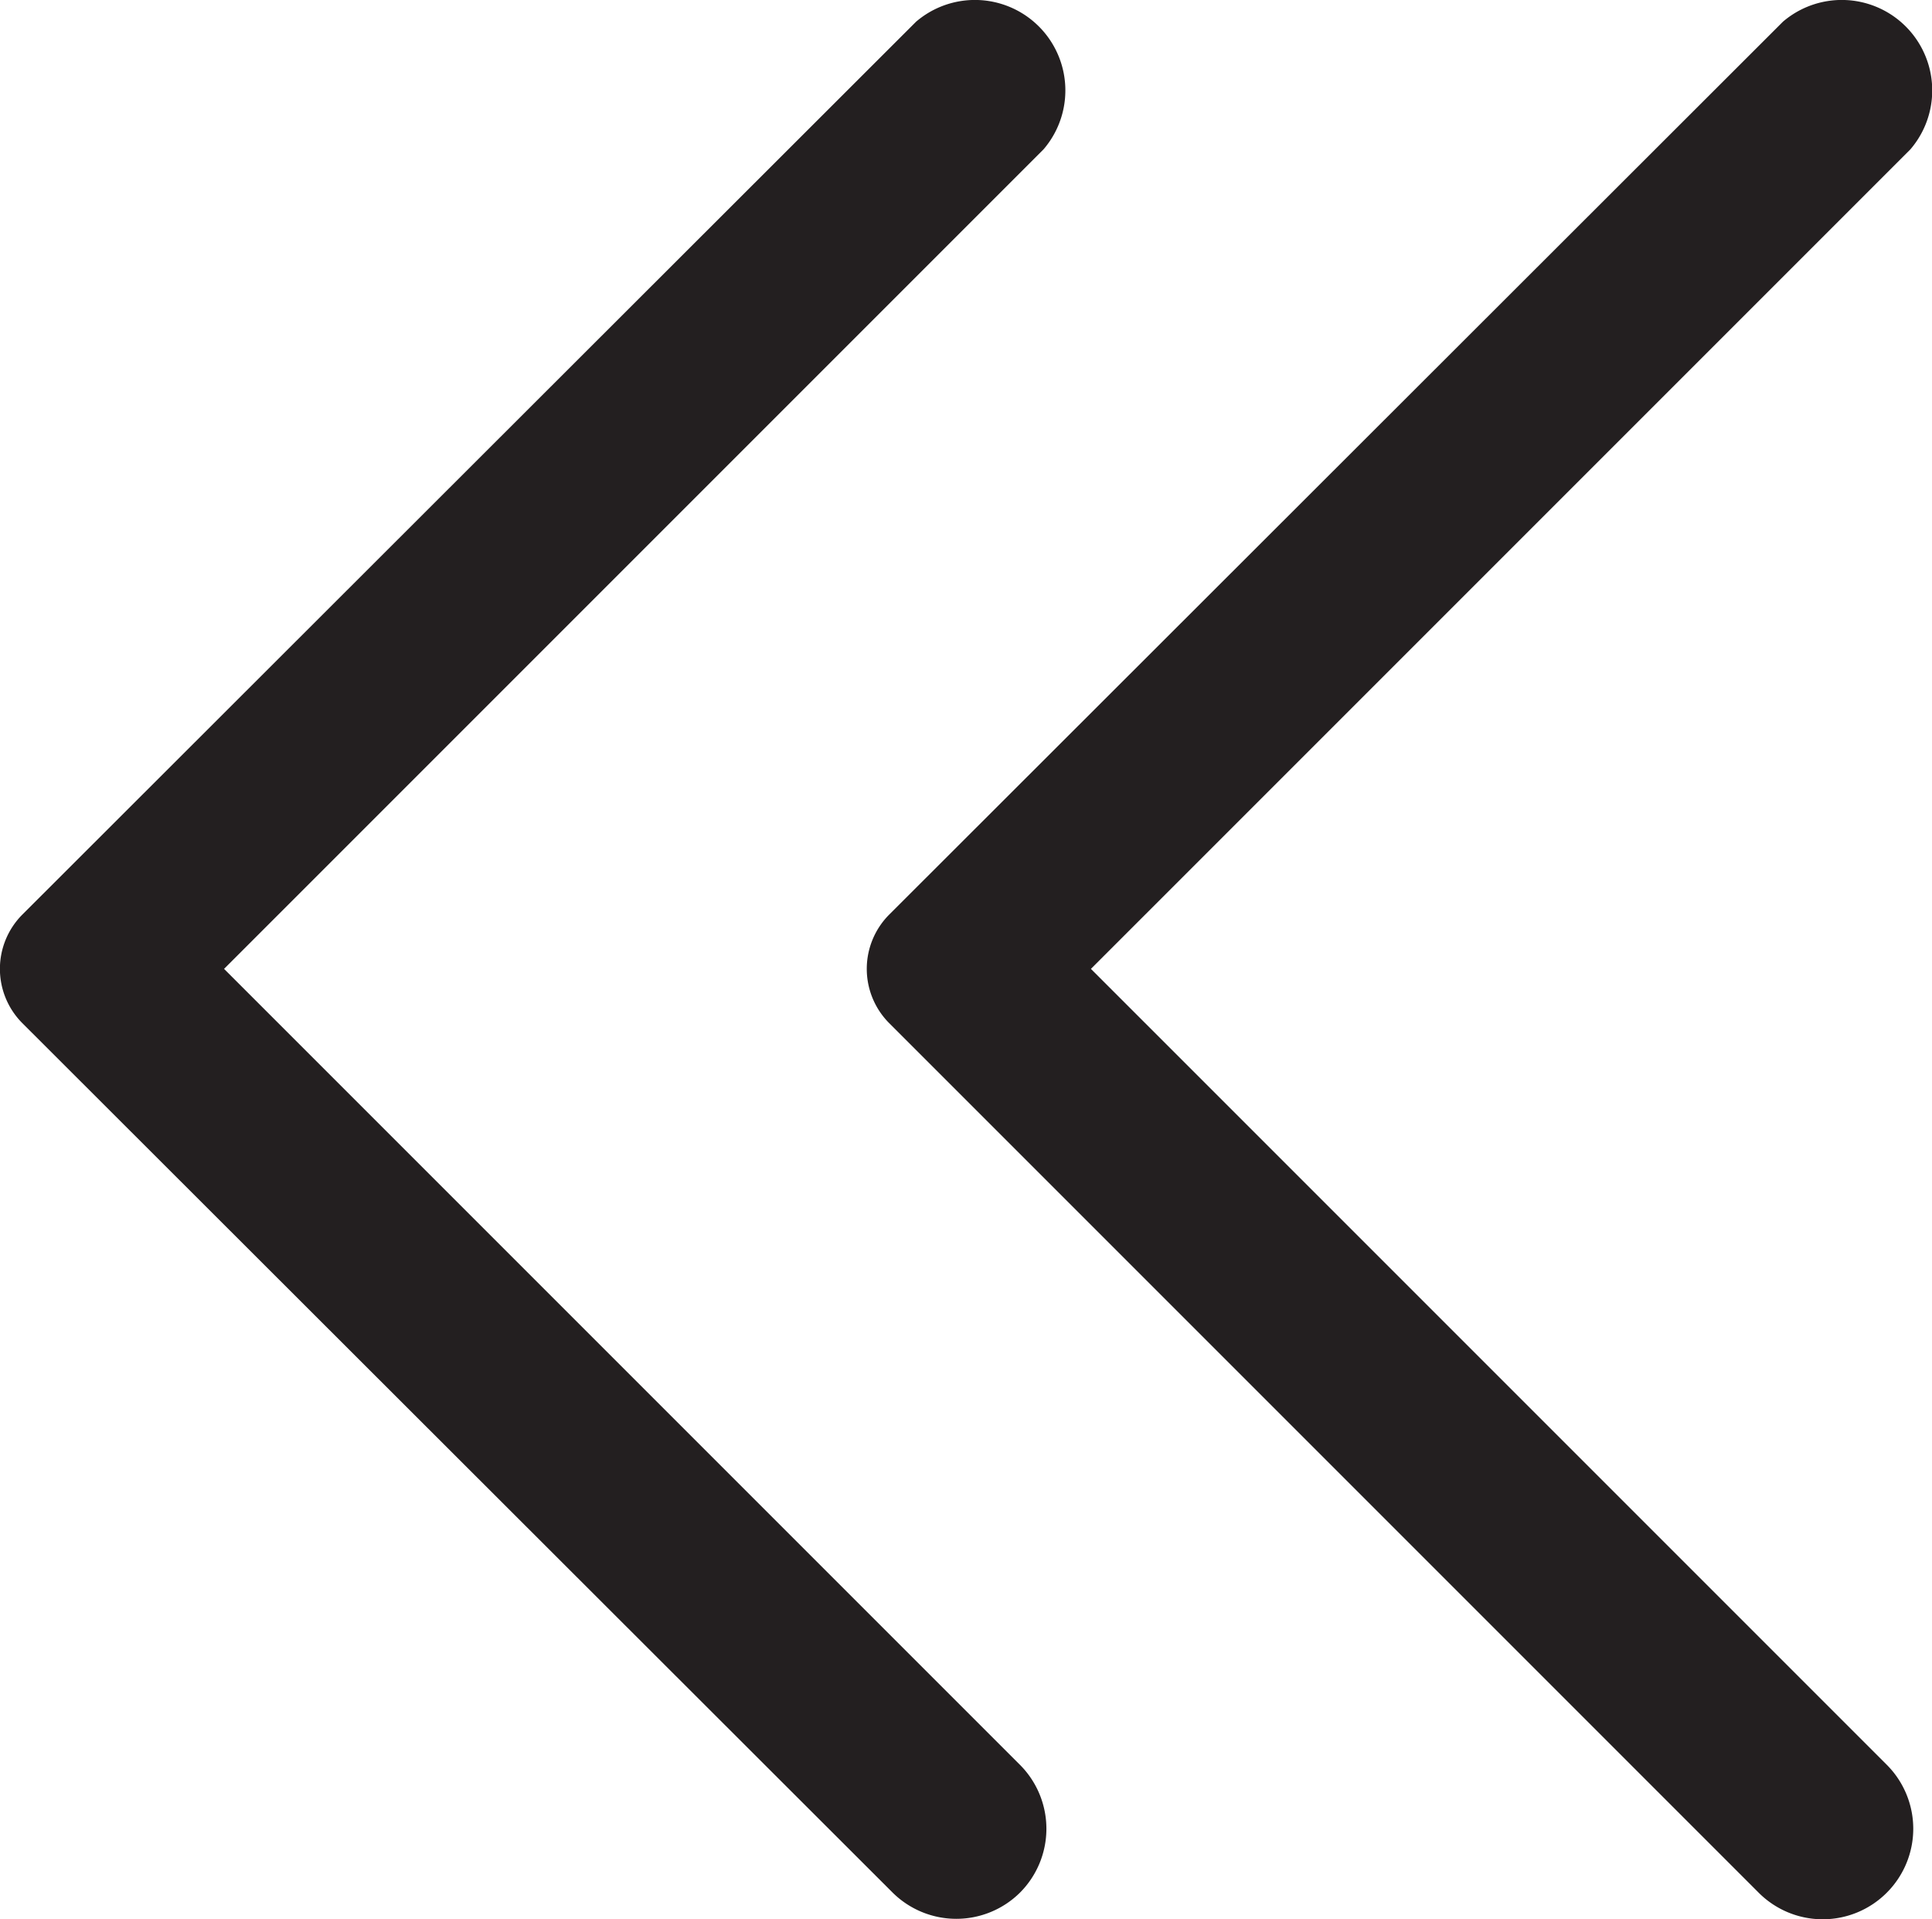 <svg xmlns="http://www.w3.org/2000/svg" width="21.358" height="21.216" viewBox="0 0 21.358 21.216">
  <g id="Back-Arrow" transform="translate(0)">
    <path id="Path_74" data-name="Path 74" d="M5.6,15.53l9.88-9.87a1,1,0,0,1,1.41,1.41l-9.06,9.06,8.8,8.8a1,1,0,0,1,0,1.41h0a1,1,0,0,1-1.42,0L5.6,16.73a.85.85,0,0,1,0-1.2Z" transform="translate(4.23 -5.42)" fill="#231f20"/>
    <path id="Path_75" data-name="Path 75" d="M15.177,15.53l9.88-9.87a1,1,0,0,1,1.41,1.41l-9.06,9.06,8.8,8.8a1,1,0,0,1,0,1.41h0a1,1,0,0,1-1.41,0l-9.62-9.61a.85.85,0,0,1,0-1.2Z" transform="translate(-14.93 -5.42)" fill="#231f20"/>
  </g>
</svg>
